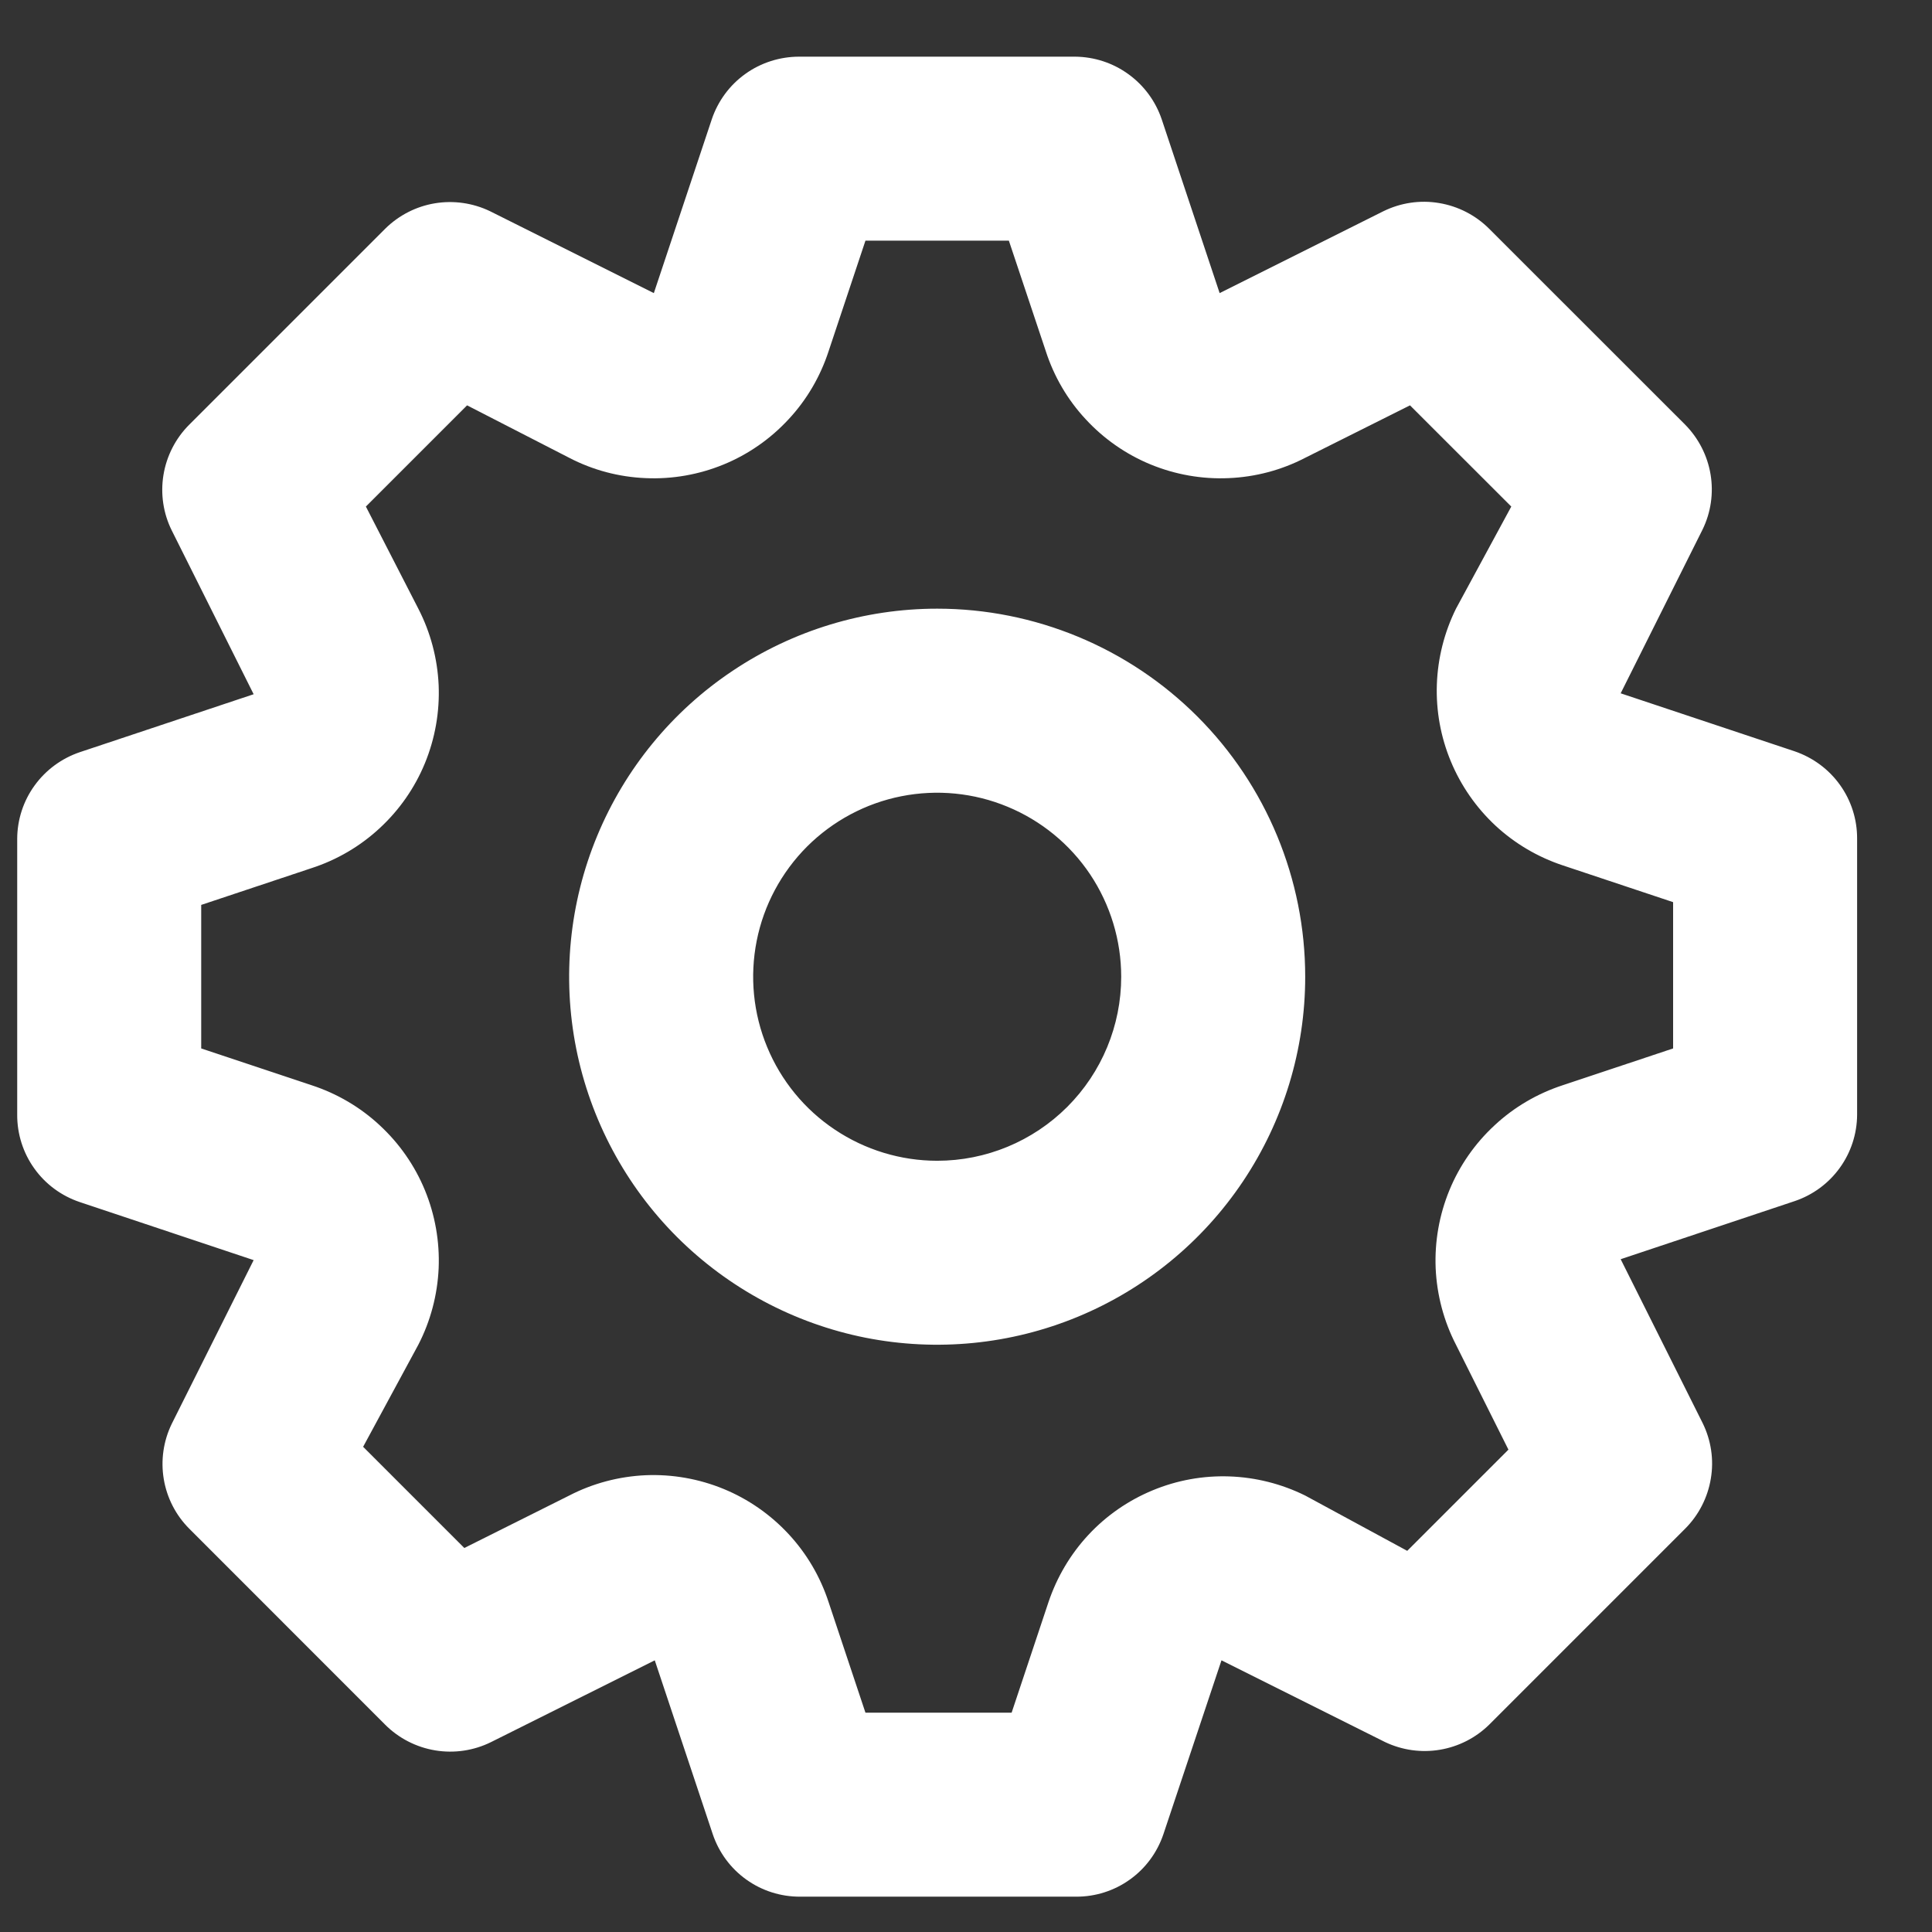 <svg width="21" height="21" viewBox="0 0 21 21" fill="none" xmlns="http://www.w3.org/2000/svg">
<rect x="0" y="0" width="21" height="21" fill="#333333" stroke="none"/>
<path d="M19.506 8.166L17.616 7.536L18.506 5.756C18.597 5.57 18.627 5.36 18.593 5.156C18.559 4.952 18.462 4.763 18.317 4.616L16.186 2.486C16.039 2.339 15.848 2.241 15.642 2.207C15.436 2.172 15.224 2.204 15.037 2.296L13.257 3.186L12.627 1.296C12.56 1.099 12.434 0.928 12.265 0.806C12.097 0.684 11.895 0.618 11.687 0.616H8.687C8.477 0.616 8.272 0.681 8.102 0.803C7.931 0.925 7.804 1.098 7.737 1.296L7.107 3.186L5.327 2.296C5.14 2.206 4.93 2.176 4.726 2.21C4.522 2.244 4.334 2.341 4.187 2.486L2.057 4.616C1.909 4.764 1.811 4.955 1.777 5.161C1.743 5.367 1.774 5.579 1.867 5.766L2.757 7.546L0.867 8.176C0.67 8.243 0.498 8.369 0.376 8.538C0.254 8.706 0.188 8.909 0.187 9.116V12.117C0.186 12.326 0.251 12.531 0.373 12.701C0.495 12.872 0.668 12.999 0.867 13.066L2.757 13.697L1.867 15.476C1.776 15.663 1.746 15.873 1.78 16.077C1.814 16.281 1.911 16.47 2.057 16.616L4.187 18.747C4.334 18.894 4.525 18.992 4.731 19.026C4.937 19.06 5.149 19.029 5.337 18.936L7.117 18.047L7.747 19.936C7.814 20.135 7.941 20.308 8.112 20.43C8.282 20.552 8.487 20.617 8.697 20.616H11.697C11.906 20.617 12.111 20.552 12.281 20.43C12.452 20.308 12.579 20.135 12.646 19.936L13.277 18.047L15.056 18.936C15.242 19.024 15.449 19.053 15.651 19.019C15.854 18.985 16.04 18.89 16.186 18.747L18.317 16.616C18.464 16.469 18.562 16.278 18.596 16.072C18.631 15.866 18.599 15.654 18.506 15.466L17.616 13.687L19.506 13.056C19.703 12.99 19.875 12.864 19.997 12.695C20.119 12.527 20.185 12.324 20.186 12.117V9.116C20.187 8.907 20.122 8.702 20 8.532C19.878 8.361 19.705 8.234 19.506 8.166ZM18.186 11.396L16.986 11.796C16.711 11.886 16.457 12.034 16.245 12.232C16.032 12.429 15.864 12.67 15.754 12.938C15.644 13.206 15.593 13.495 15.605 13.785C15.618 14.075 15.693 14.359 15.826 14.617L16.396 15.757L15.296 16.857L14.187 16.256C13.93 16.129 13.649 16.058 13.363 16.048C13.076 16.038 12.791 16.09 12.527 16.2C12.262 16.31 12.024 16.475 11.829 16.685C11.634 16.895 11.487 17.145 11.396 17.416L10.996 18.616H9.407L9.007 17.416C8.917 17.14 8.769 16.887 8.571 16.674C8.374 16.462 8.133 16.294 7.865 16.184C7.597 16.074 7.308 16.023 7.018 16.035C6.728 16.048 6.444 16.123 6.187 16.256L5.047 16.826L3.947 15.726L4.547 14.617C4.68 14.359 4.755 14.075 4.768 13.785C4.78 13.495 4.729 13.206 4.619 12.938C4.509 12.67 4.341 12.429 4.128 12.232C3.916 12.034 3.662 11.886 3.387 11.796L2.187 11.396V9.836L3.387 9.436C3.662 9.347 3.916 9.198 4.128 9.001C4.341 8.804 4.509 8.563 4.619 8.295C4.729 8.027 4.78 7.738 4.768 7.448C4.755 7.158 4.68 6.874 4.547 6.616L3.977 5.506L5.077 4.406L6.187 4.976C6.444 5.11 6.728 5.185 7.018 5.197C7.308 5.21 7.597 5.159 7.865 5.049C8.133 4.939 8.374 4.771 8.571 4.558C8.769 4.346 8.917 4.092 9.007 3.816L9.407 2.616H10.966L11.367 3.816C11.456 4.092 11.604 4.346 11.802 4.558C11.999 4.771 12.24 4.939 12.508 5.049C12.776 5.159 13.066 5.21 13.355 5.197C13.645 5.185 13.929 5.11 14.187 4.976L15.326 4.406L16.427 5.506L15.826 6.616C15.699 6.873 15.628 7.154 15.618 7.44C15.608 7.726 15.66 8.012 15.77 8.276C15.88 8.541 16.046 8.779 16.255 8.974C16.465 9.169 16.715 9.316 16.986 9.406L18.186 9.806V11.396ZM10.187 6.616C9.395 6.616 8.622 6.851 7.964 7.291C7.306 7.73 6.794 8.355 6.491 9.086C6.188 9.817 6.109 10.621 6.263 11.397C6.418 12.173 6.799 12.886 7.358 13.445C7.918 14.004 8.63 14.385 9.406 14.54C10.182 14.694 10.986 14.615 11.717 14.312C12.448 14.009 13.073 13.496 13.512 12.839C13.952 12.181 14.187 11.408 14.187 10.617C14.187 9.556 13.765 8.538 13.015 7.788C12.265 7.038 11.247 6.616 10.187 6.616ZM10.187 12.617C9.791 12.617 9.404 12.499 9.075 12.279C8.746 12.06 8.49 11.747 8.339 11.382C8.187 11.016 8.148 10.614 8.225 10.226C8.302 9.838 8.493 9.482 8.772 9.202C9.052 8.923 9.408 8.732 9.796 8.655C10.184 8.578 10.586 8.617 10.952 8.769C11.317 8.92 11.63 9.176 11.85 9.505C12.069 9.834 12.187 10.221 12.187 10.617C12.187 11.147 11.976 11.656 11.601 12.031C11.226 12.406 10.717 12.617 10.187 12.617Z" fill="white"/>
</svg>
